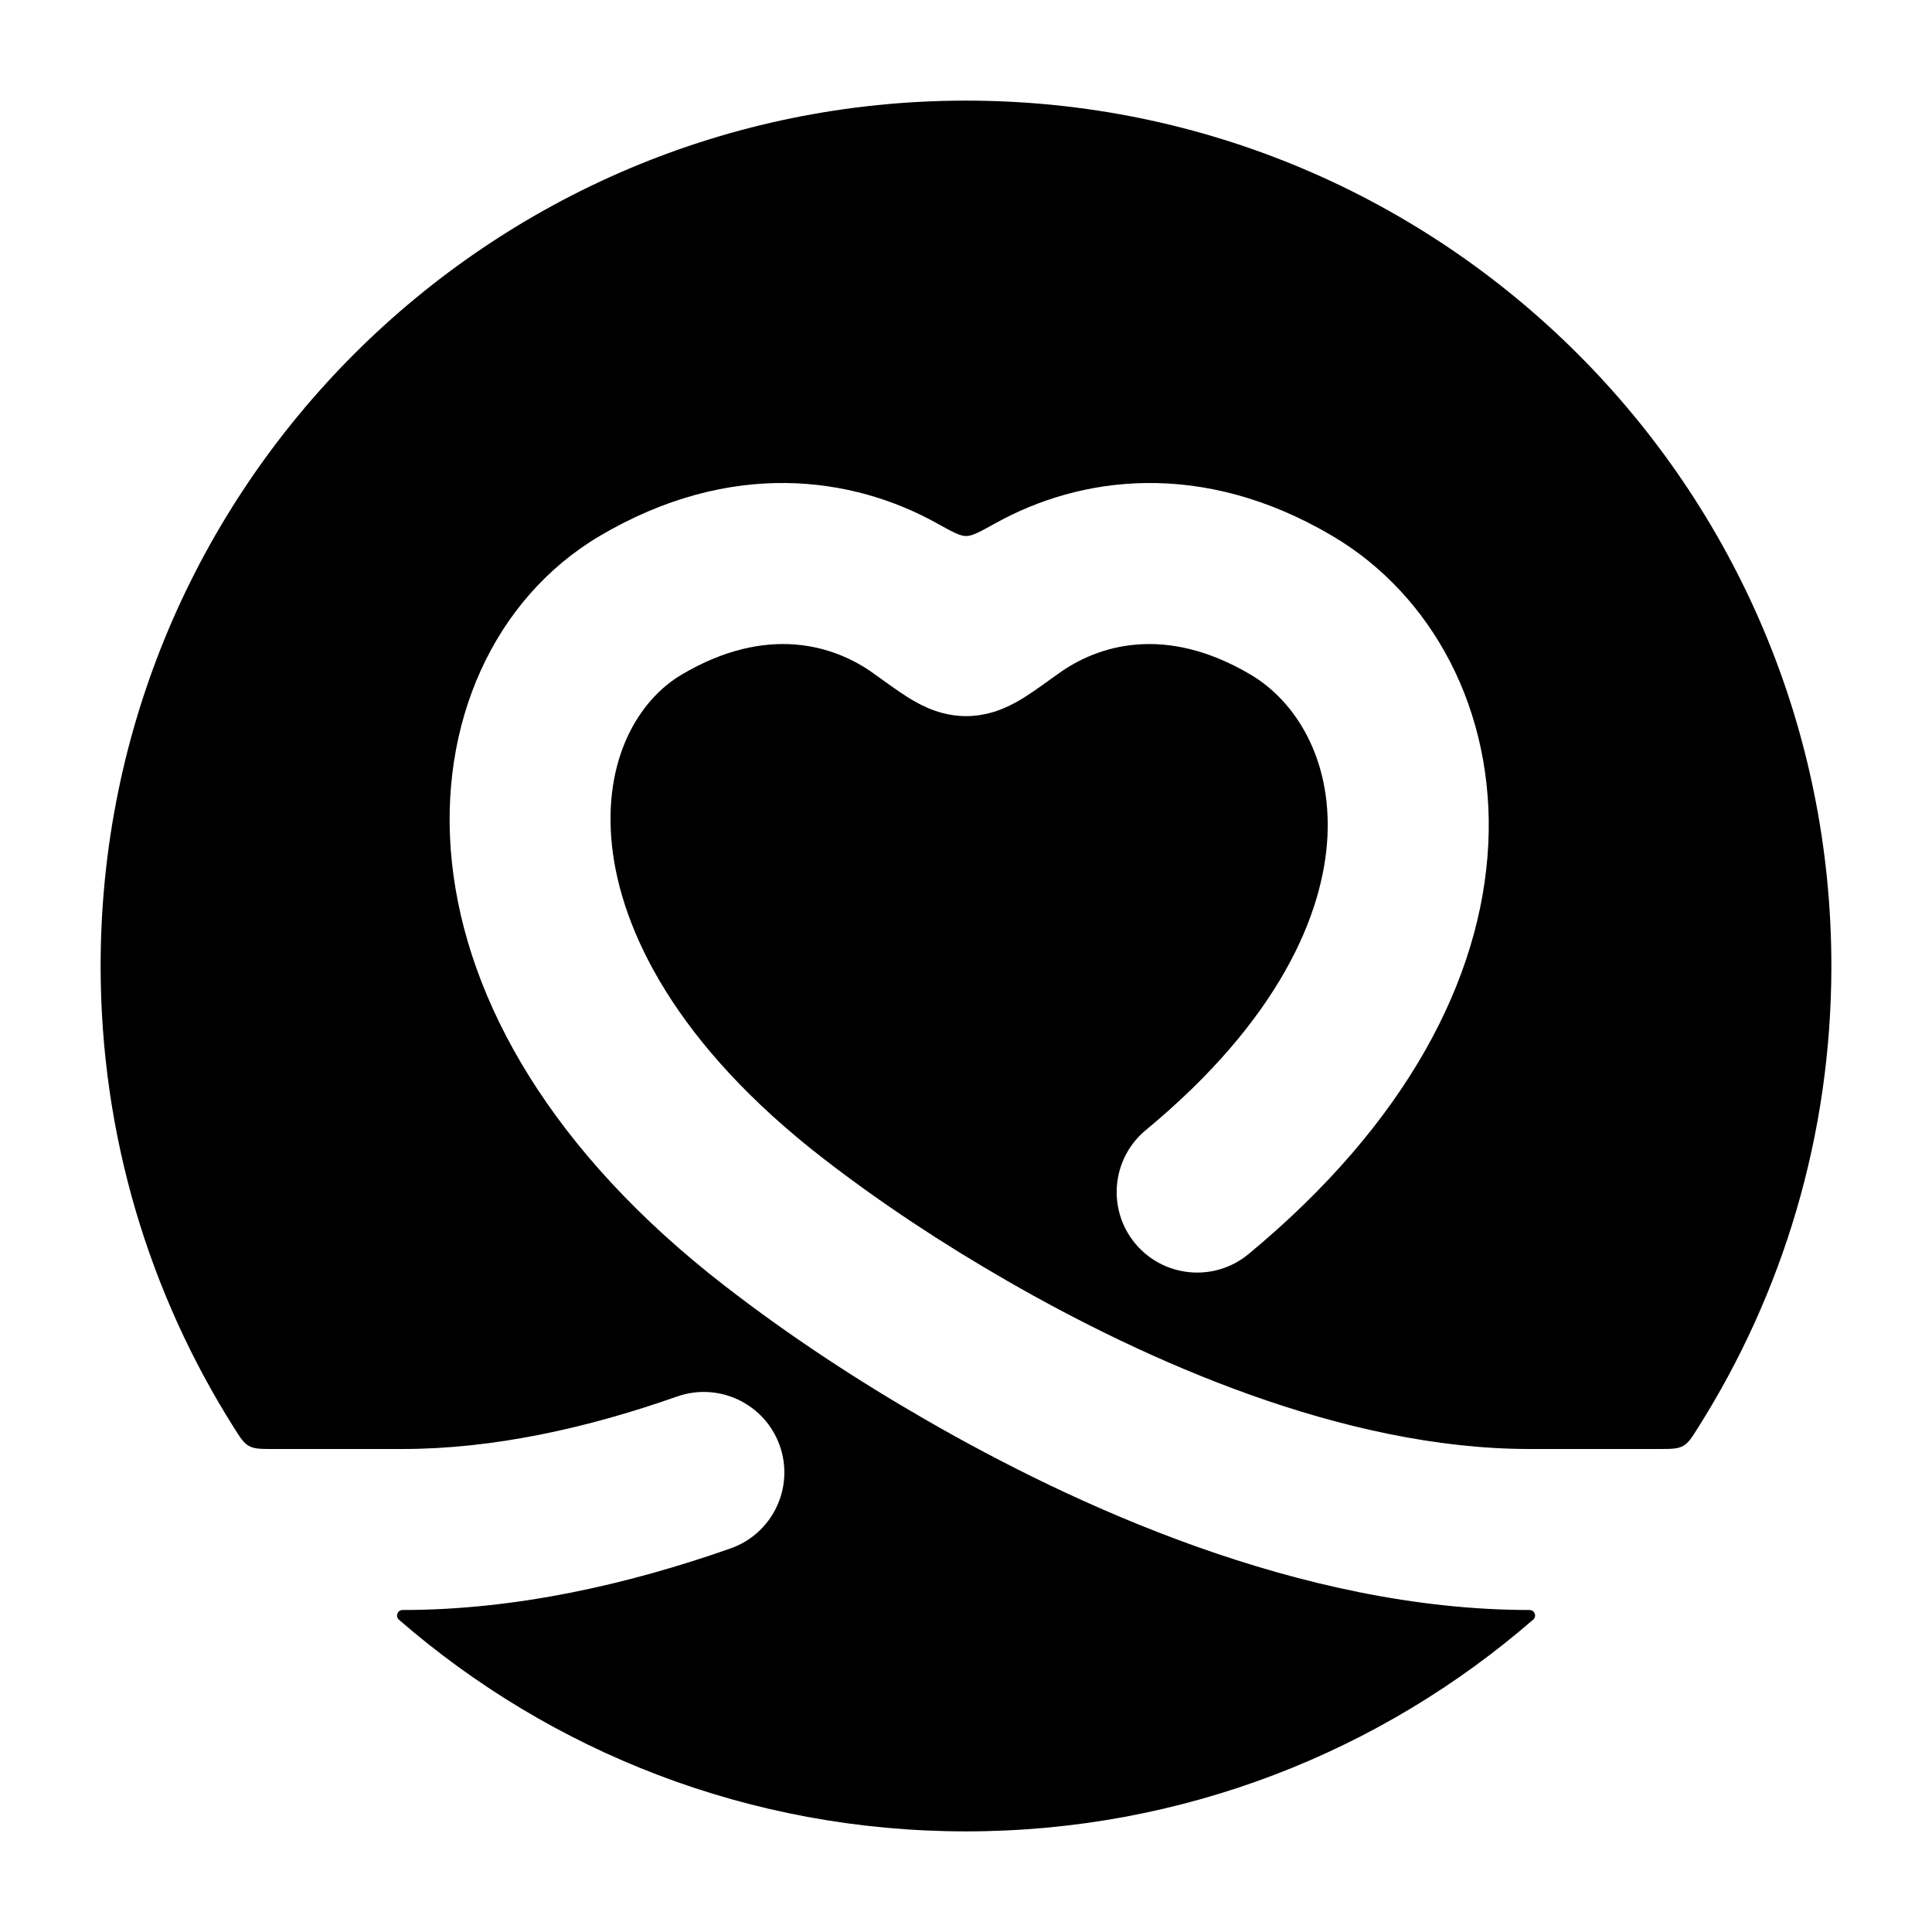 <svg width="24" height="24" viewBox="0 0 24 24" xmlns="http://www.w3.org/2000/svg">
    <path fill-rule="evenodd" clip-rule="evenodd" d="M12 1.25C6.063 1.25 1.25 6.063 1.25 12C1.25 14.108 1.857 16.074 2.905 17.733C2.986 17.862 3.026 17.926 3.094 17.963C3.162 18 3.241 18 3.398 18H5.001C6.125 18 7.292 17.742 8.411 17.348C8.933 17.165 9.503 17.439 9.687 17.96C9.87 18.481 9.596 19.052 9.075 19.235C7.818 19.677 6.419 20 5.001 20C4.938 20 4.908 20.079 4.956 20.121C6.842 21.759 9.305 22.75 12 22.75C14.696 22.75 17.159 21.758 19.046 20.119C19.094 20.078 19.064 20 19.001 20C16.148 20 13.322 18.687 11.502 17.638C10.639 17.141 9.8 16.59 9.003 15.973C6.864 14.318 5.799 12.448 5.614 10.715C5.43 8.992 6.139 7.433 7.45 6.658C9.079 5.696 10.594 5.918 11.641 6.502C11.829 6.606 11.923 6.659 12.001 6.659C12.079 6.659 12.174 6.606 12.362 6.502C13.409 5.918 14.924 5.696 16.552 6.658C17.795 7.392 18.57 8.831 18.488 10.489C18.405 12.155 17.474 13.953 15.509 15.579C15.084 15.931 14.453 15.871 14.101 15.446C13.749 15.02 13.809 14.39 14.234 14.038C15.888 12.67 16.442 11.355 16.49 10.39C16.538 9.417 16.09 8.708 15.535 8.38C14.471 7.751 13.633 8.017 13.148 8.368C13.01 8.467 12.849 8.584 12.732 8.658C12.669 8.698 12.582 8.749 12.483 8.792C12.39 8.832 12.219 8.896 12.001 8.896C11.784 8.896 11.612 8.832 11.52 8.792C11.421 8.749 11.334 8.698 11.271 8.658C11.153 8.584 10.993 8.467 10.855 8.368C10.37 8.017 9.532 7.751 8.468 8.38C7.933 8.696 7.488 9.434 7.602 10.503C7.715 11.562 8.401 12.978 10.227 14.391C10.943 14.945 11.706 15.447 12.501 15.905C14.239 16.907 16.688 18 19.001 18H20.602C20.759 18 20.838 18 20.906 17.963C20.974 17.926 21.014 17.862 21.095 17.733C22.143 16.074 22.75 14.108 22.75 12C22.75 6.063 17.937 1.25 12 1.25Z"/>
</svg>
